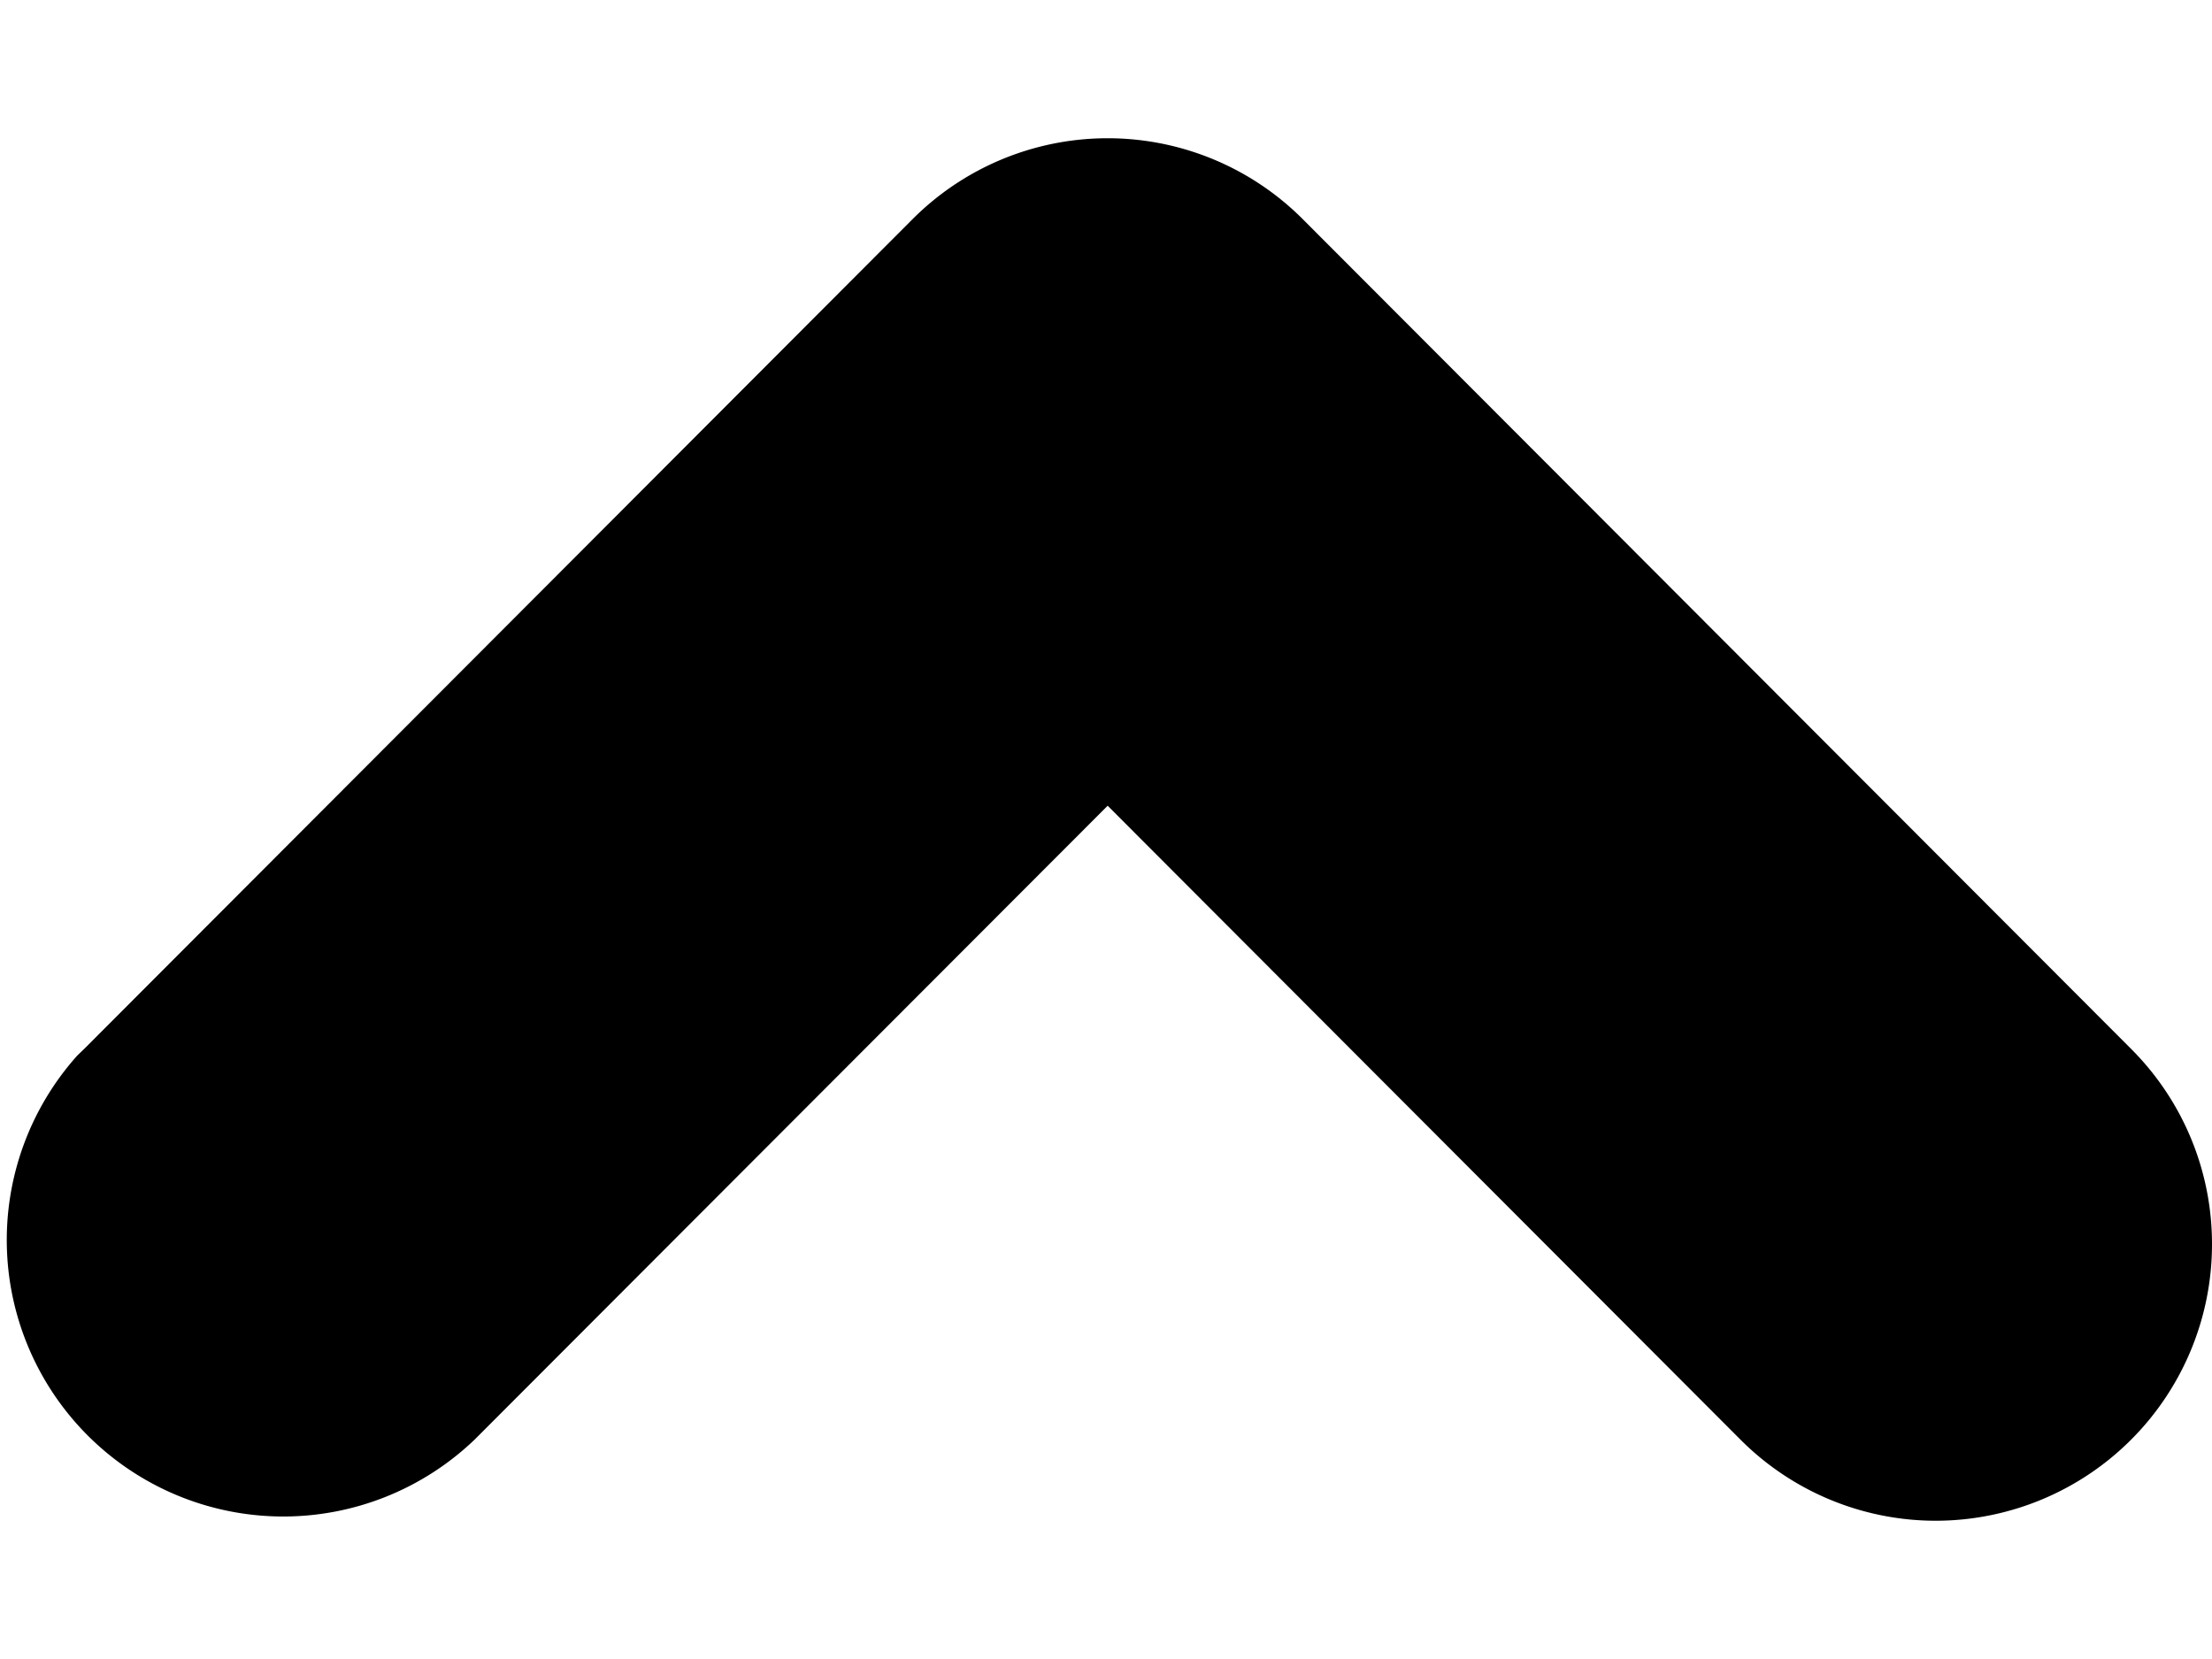 <svg xmlns="http://www.w3.org/2000/svg" width="8" height="6" viewBox="0 0 8 6"><path d="M8 4.499V4.5a1 1 0 0 1-.999 1 .998.998 0 0 1-.706-.293L4.006 2.914l-2.29 2.293A1 1 0 0 1 .28 3.817l.025-.024 2.995-3a.997.997 0 0 1 1.412 0l2.995 3A.997.997 0 0 1 8 4.499z"/></svg>